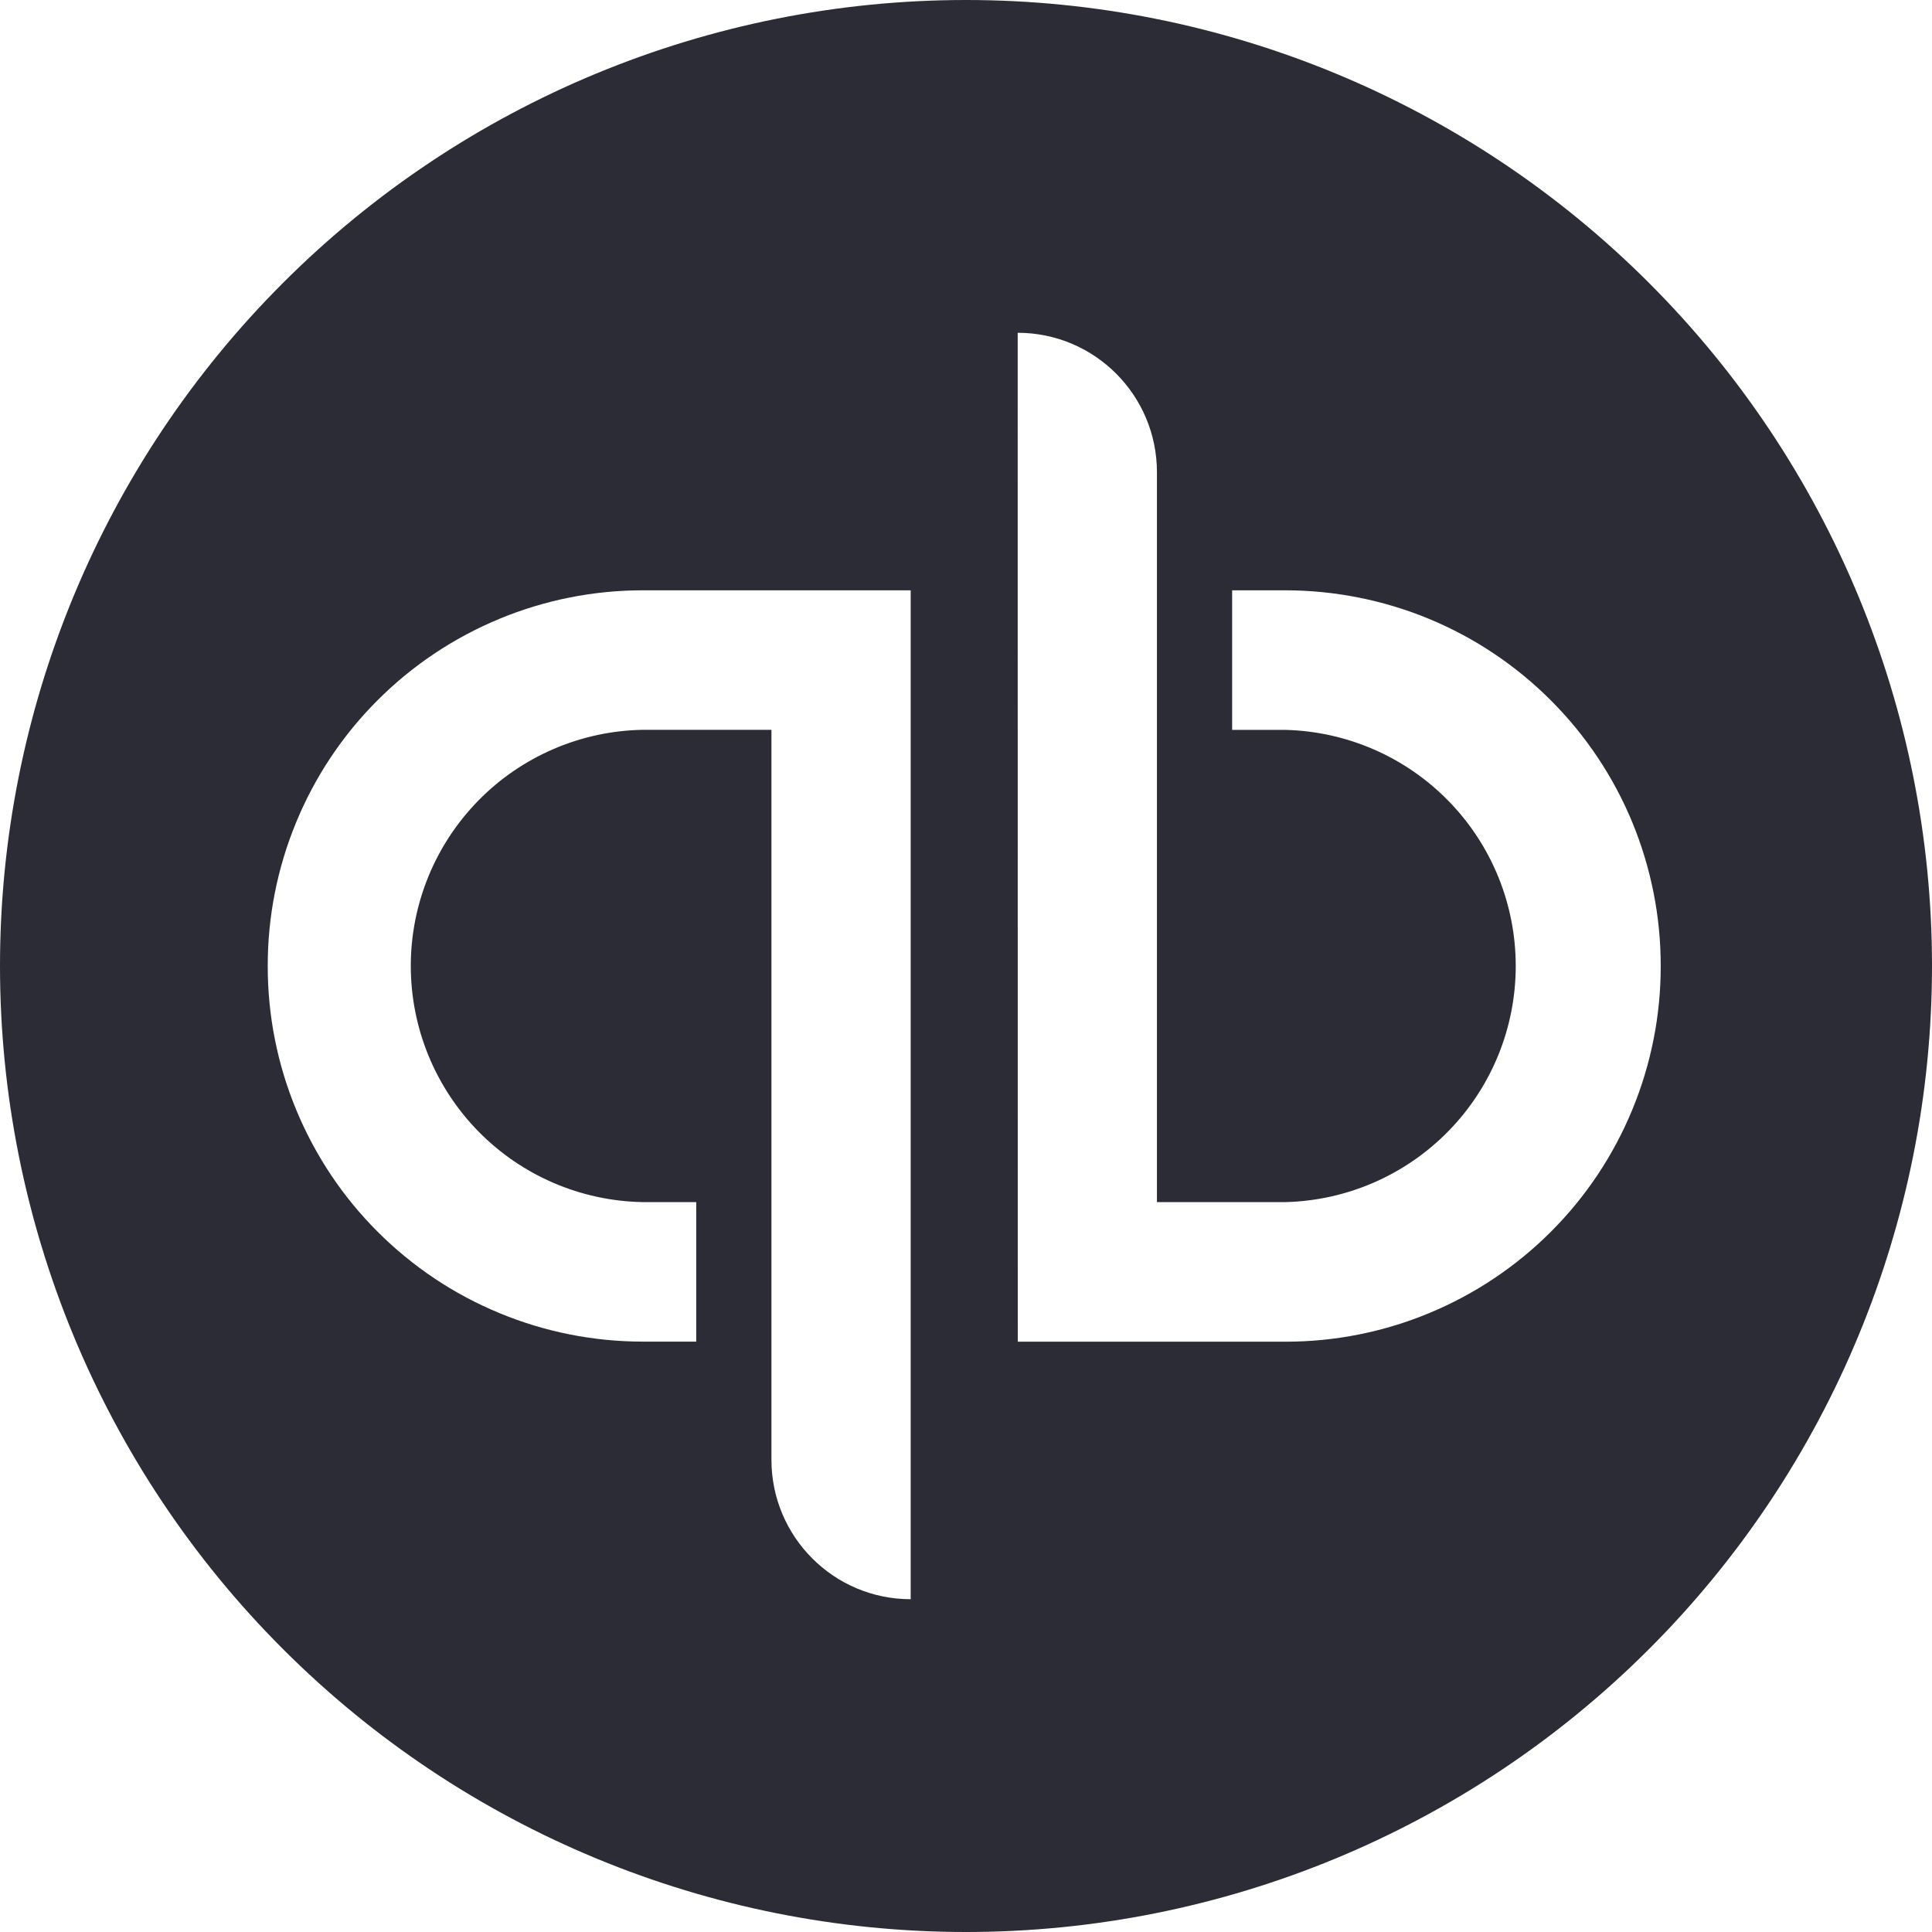 <svg width="24" height="24" viewBox="0 0 24 24" fill="none" xmlns="http://www.w3.org/2000/svg">
<g clip-path="url(#clip0_300_23144)">
<path d="M12 0C8.817 0 5.765 1.264 3.515 3.515C1.264 5.765 0 8.817 0 12C0 15.183 1.264 18.235 3.515 20.485C5.765 22.736 8.817 24 12 24C15.183 24 18.235 22.736 20.485 20.485C22.736 18.235 24 15.183 24 12C24 8.817 22.736 5.765 20.485 3.515C18.235 1.264 15.183 0 12 0ZM12.642 4.134C13.597 4.134 14.372 4.909 14.372 5.867V14.933H15.972C16.737 14.913 17.463 14.595 17.997 14.047C18.531 13.499 18.829 12.765 18.829 12C18.829 11.235 18.531 10.501 17.997 9.953C17.463 9.405 16.737 9.087 15.972 9.067H15.306V7.333H15.971C16.583 7.334 17.19 7.455 17.755 7.689C18.321 7.924 18.834 8.268 19.267 8.702C19.7 9.135 20.043 9.649 20.277 10.215C20.51 10.781 20.631 11.388 20.63 12C20.631 12.612 20.511 13.219 20.277 13.785C20.044 14.351 19.701 14.866 19.268 15.299C18.836 15.732 18.322 16.076 17.756 16.311C17.191 16.546 16.584 16.667 15.972 16.667H12.643L12.642 4.134ZM7.984 7.333H11.313V19.866C10.357 19.866 9.583 19.09 9.583 18.133V9.066H7.983C7.214 9.08 6.482 9.395 5.943 9.944C5.405 10.493 5.103 11.231 5.103 11.999C5.103 12.768 5.405 13.506 5.943 14.055C6.482 14.604 7.214 14.919 7.983 14.933H8.649V16.666H7.984C7.372 16.666 6.765 16.545 6.2 16.31C5.634 16.076 5.121 15.732 4.688 15.298C4.255 14.865 3.913 14.351 3.679 13.785C3.445 13.219 3.325 12.612 3.326 12C3.325 11.388 3.445 10.781 3.679 10.215C3.912 9.649 4.255 9.134 4.688 8.701C5.12 8.268 5.634 7.924 6.2 7.689C6.765 7.454 7.372 7.333 7.984 7.333Z" fill="#2B2C36"/>
</g>
<defs>
<clipPath id="clip0_300_23144">
<rect width="24" height="24" fill="white"/>
</clipPath>
</defs>
</svg>
